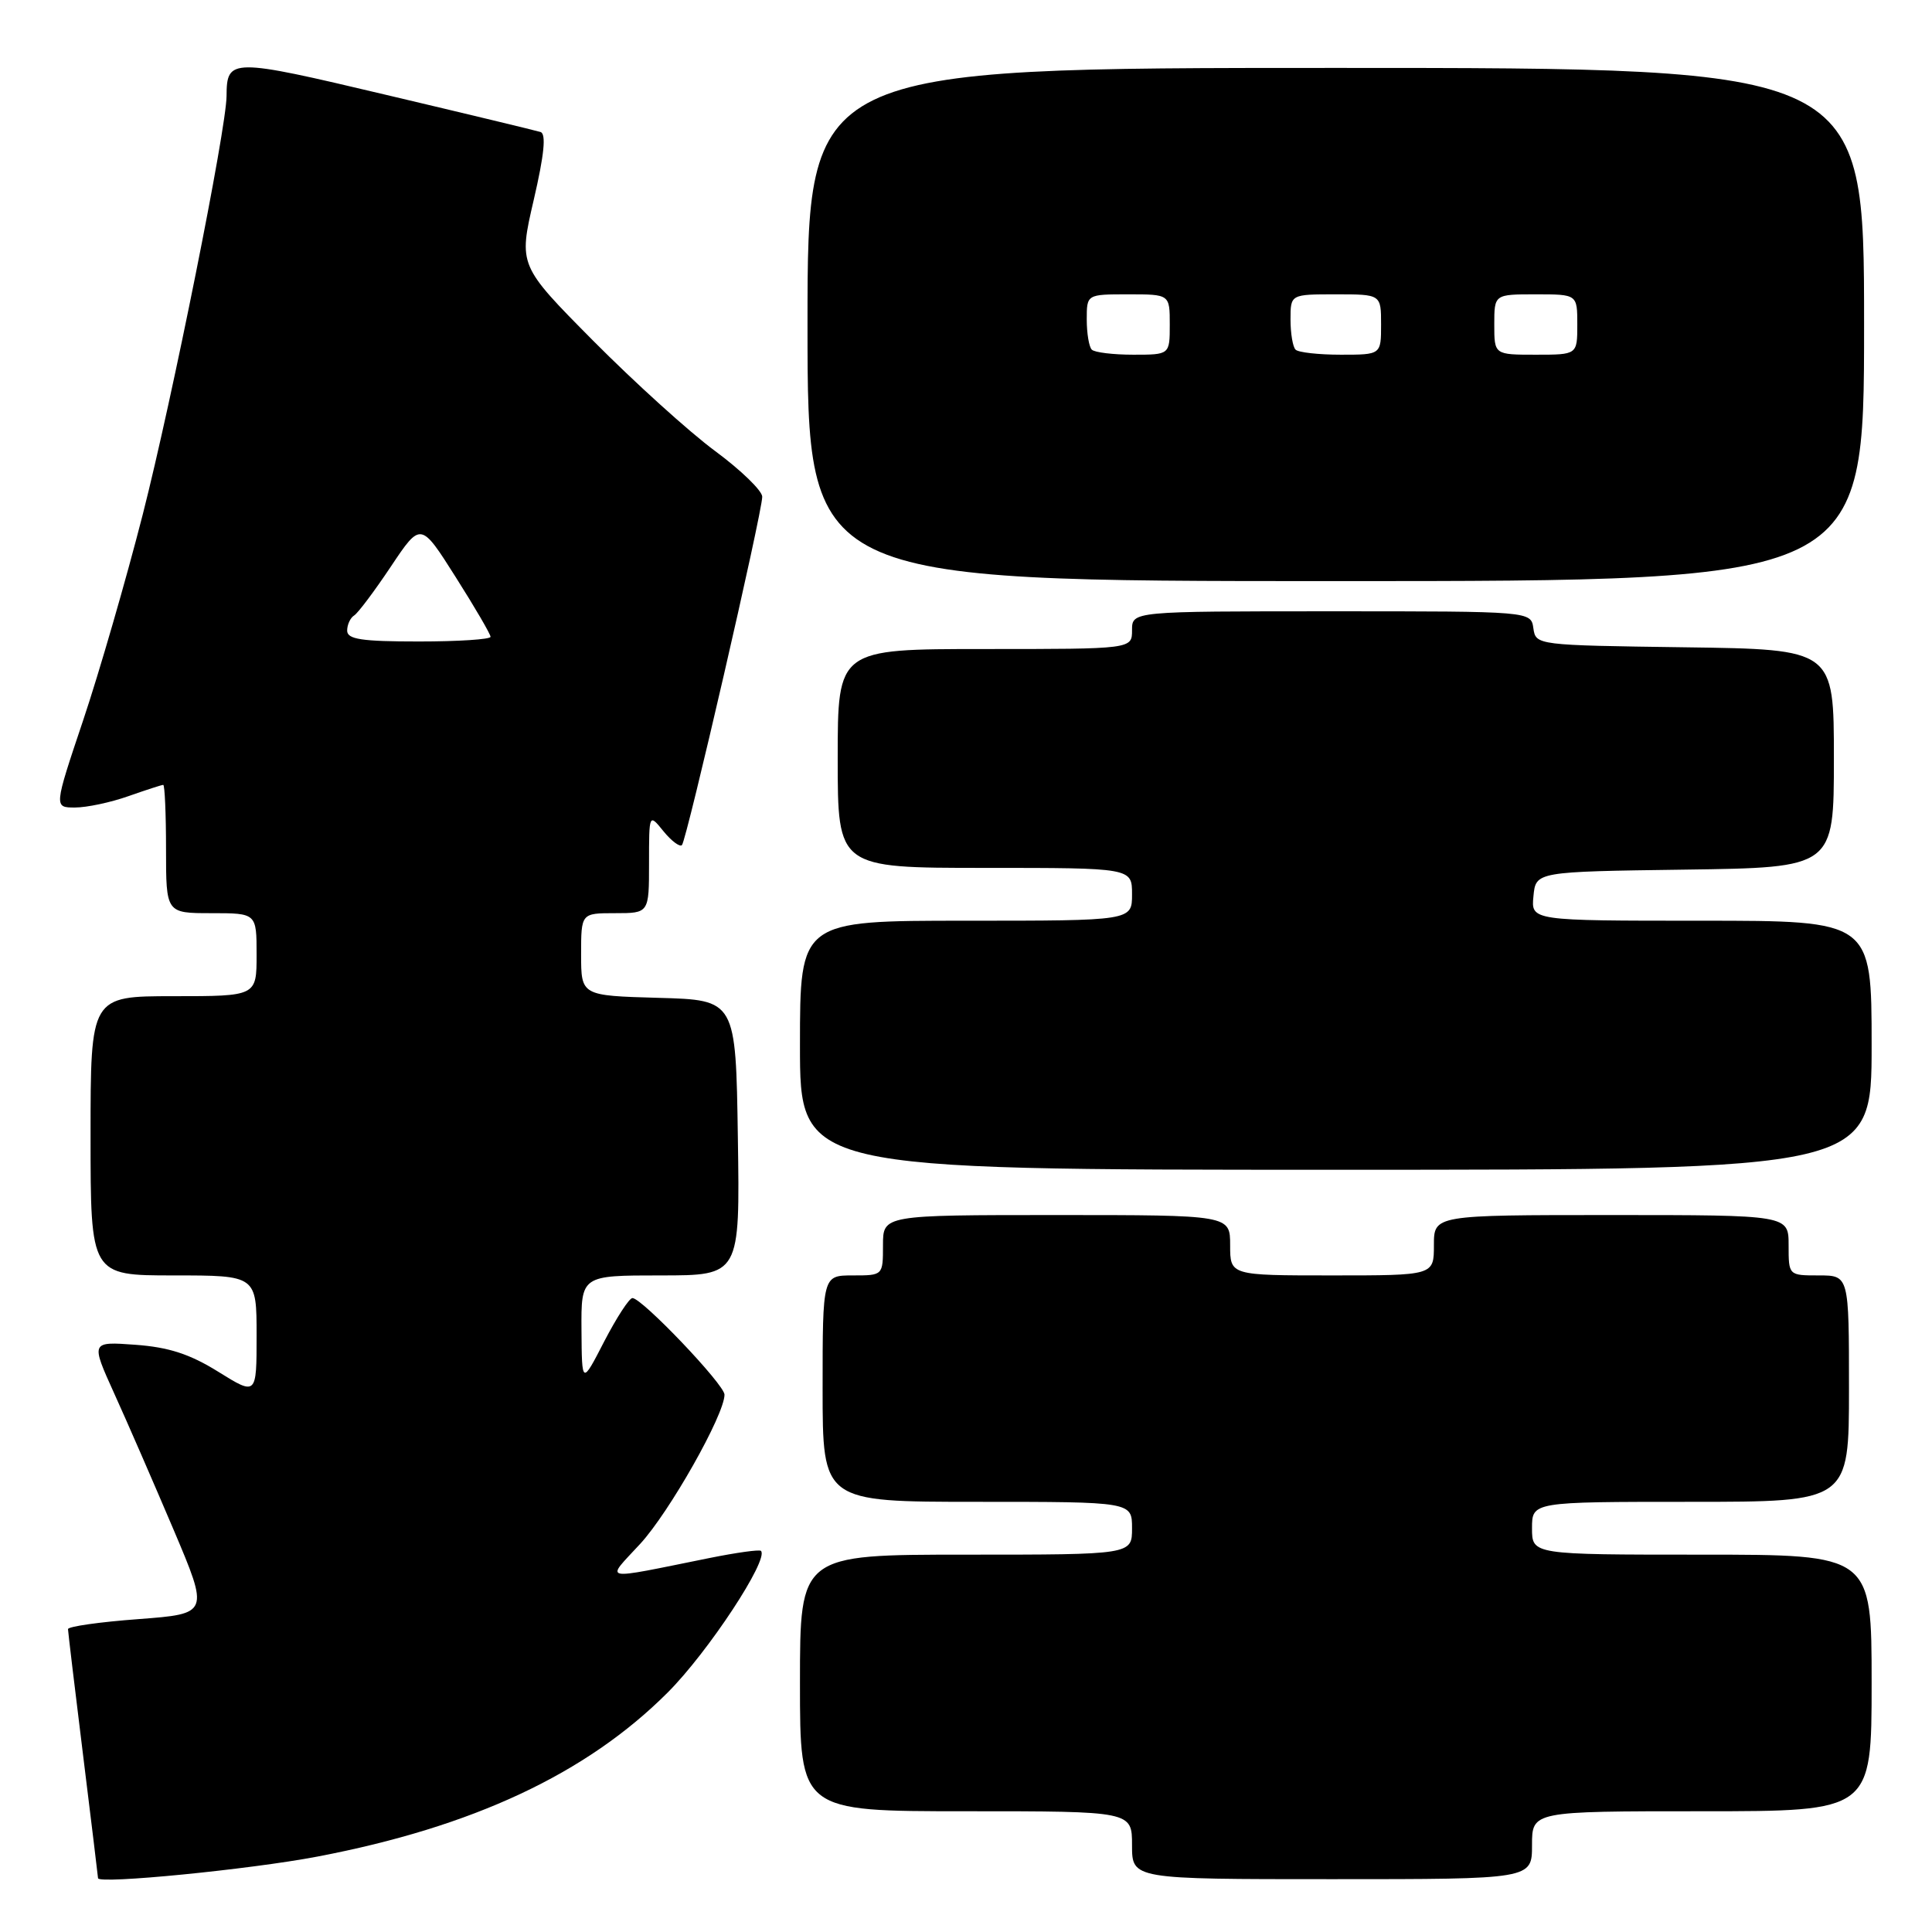 <?xml version="1.0" encoding="UTF-8" standalone="no"?>
<!DOCTYPE svg PUBLIC "-//W3C//DTD SVG 1.1//EN" "http://www.w3.org/Graphics/SVG/1.1/DTD/svg11.dtd" >
<svg xmlns="http://www.w3.org/2000/svg" xmlns:xlink="http://www.w3.org/1999/xlink" version="1.1" viewBox="0 0 256 256">
 <g >
 <path fill="currentColor"
d=" M 42.04 246.01 C 62.66 242.08 77.71 235.03 88.46 224.28 C 93.81 218.94 101.93 206.60 100.83 205.50 C 100.64 205.30 97.56 205.73 93.99 206.45 C 79.31 209.41 80.20 209.59 84.82 204.58 C 88.70 200.37 96.00 187.46 96.00 184.80 C 96.00 183.47 85.07 172.00 83.80 172.00 C 83.38 172.00 81.70 174.59 80.06 177.75 C 77.10 183.50 77.10 183.50 77.05 176.25 C 77.00 169.00 77.00 169.00 87.52 169.00 C 98.05 169.00 98.05 169.00 97.77 150.75 C 97.50 132.50 97.50 132.50 87.25 132.22 C 77.00 131.93 77.00 131.93 77.00 126.47 C 77.00 121.00 77.00 121.00 81.50 121.00 C 86.00 121.00 86.00 121.00 86.00 114.39 C 86.00 107.78 86.00 107.78 87.91 110.14 C 88.97 111.44 90.07 112.26 90.36 111.98 C 90.98 111.35 101.00 67.91 101.00 65.82 C 101.00 65.03 98.19 62.30 94.75 59.76 C 91.31 57.22 84.05 50.64 78.60 45.15 C 68.71 35.17 68.71 35.17 70.72 26.50 C 72.12 20.47 72.39 17.73 71.62 17.49 C 71.00 17.30 61.76 15.07 51.08 12.55 C 30.56 7.69 30.05 7.69 30.02 12.72 C 29.99 17.10 22.84 52.79 18.91 68.19 C 16.70 76.83 13.15 89.09 11.02 95.44 C 7.14 107.00 7.14 107.00 9.94 107.00 C 11.49 107.00 14.66 106.33 17.00 105.50 C 19.34 104.68 21.42 104.00 21.63 104.00 C 21.83 104.00 22.00 107.83 22.00 112.50 C 22.00 121.00 22.00 121.00 28.00 121.00 C 34.00 121.00 34.00 121.00 34.00 126.50 C 34.00 132.00 34.00 132.00 23.00 132.00 C 12.00 132.00 12.00 132.00 12.00 150.50 C 12.00 169.00 12.00 169.00 23.00 169.00 C 34.00 169.00 34.00 169.00 34.00 176.96 C 34.00 184.92 34.00 184.92 28.93 181.77 C 25.16 179.42 22.35 178.51 17.94 178.19 C 12.02 177.76 12.02 177.76 15.13 184.63 C 16.85 188.41 20.38 196.53 22.99 202.67 C 27.72 213.83 27.72 213.83 18.36 214.54 C 13.21 214.92 9.00 215.52 9.01 215.87 C 9.02 216.22 9.91 223.70 11.00 232.50 C 12.09 241.30 12.98 248.67 12.99 248.87 C 13.01 249.69 33.13 247.71 42.04 246.01 Z  M 203.00 244.50 C 203.00 240.00 203.00 240.00 225.50 240.00 C 248.00 240.00 248.00 240.00 248.00 223.00 C 248.00 206.00 248.00 206.00 225.50 206.00 C 203.00 206.00 203.00 206.00 203.00 202.50 C 203.00 199.00 203.00 199.00 224.00 199.00 C 245.00 199.00 245.00 199.00 245.00 184.00 C 245.00 169.00 245.00 169.00 241.00 169.00 C 237.00 169.00 237.00 169.00 237.00 165.00 C 237.00 161.00 237.00 161.00 213.50 161.00 C 190.00 161.00 190.00 161.00 190.00 165.00 C 190.00 169.00 190.00 169.00 176.50 169.00 C 163.00 169.00 163.00 169.00 163.00 165.00 C 163.00 161.00 163.00 161.00 140.00 161.00 C 117.00 161.00 117.00 161.00 117.00 165.00 C 117.00 169.00 117.00 169.00 113.00 169.00 C 109.00 169.00 109.00 169.00 109.00 184.00 C 109.00 199.00 109.00 199.00 129.50 199.00 C 150.00 199.00 150.00 199.00 150.00 202.50 C 150.00 206.00 150.00 206.00 128.00 206.00 C 106.00 206.00 106.00 206.00 106.00 223.00 C 106.00 240.00 106.00 240.00 128.00 240.00 C 150.00 240.00 150.00 240.00 150.00 244.50 C 150.00 249.00 150.00 249.00 176.50 249.00 C 203.00 249.00 203.00 249.00 203.00 244.50 Z  M 248.00 138.50 C 248.00 122.00 248.00 122.00 225.44 122.00 C 202.87 122.00 202.87 122.00 203.19 118.75 C 203.50 115.50 203.50 115.50 223.25 115.23 C 243.00 114.96 243.00 114.96 243.00 100.50 C 243.00 86.04 243.00 86.04 223.25 85.77 C 203.62 85.50 203.50 85.49 203.18 83.25 C 202.86 81.00 202.86 81.00 176.43 81.00 C 150.00 81.00 150.00 81.00 150.00 83.50 C 150.00 86.00 150.00 86.00 130.50 86.00 C 111.00 86.00 111.00 86.00 111.00 100.50 C 111.00 115.00 111.00 115.00 130.50 115.00 C 150.00 115.00 150.00 115.00 150.00 118.50 C 150.00 122.00 150.00 122.00 128.00 122.00 C 106.00 122.00 106.00 122.00 106.00 138.50 C 106.00 155.00 106.00 155.00 177.00 155.00 C 248.00 155.00 248.00 155.00 248.00 138.50 Z  M 247.00 43.00 C 247.00 9.00 247.00 9.00 177.00 9.00 C 107.00 9.00 107.00 9.00 107.00 43.00 C 107.00 77.00 107.00 77.00 177.00 77.00 C 247.00 77.00 247.00 77.00 247.00 43.00 Z  M 46.00 83.56 C 46.00 82.77 46.42 81.86 46.93 81.55 C 47.44 81.23 49.63 78.31 51.80 75.06 C 55.75 69.15 55.75 69.15 60.37 76.45 C 62.92 80.47 65.00 84.04 65.00 84.38 C 65.00 84.72 60.73 85.00 55.50 85.00 C 47.90 85.00 46.00 84.71 46.00 83.56 Z  M 144.67 46.33 C 144.30 45.97 144.00 44.17 144.00 42.33 C 144.00 39.00 144.00 39.00 149.50 39.00 C 155.00 39.00 155.00 39.00 155.00 43.00 C 155.00 47.00 155.00 47.00 150.17 47.00 C 147.51 47.00 145.03 46.70 144.67 46.33 Z  M 171.67 46.33 C 171.30 45.97 171.00 44.17 171.00 42.33 C 171.00 39.00 171.00 39.00 177.00 39.00 C 183.00 39.00 183.00 39.00 183.00 43.00 C 183.00 47.00 183.00 47.00 177.67 47.00 C 174.73 47.00 172.03 46.70 171.67 46.33 Z  M 198.00 43.00 C 198.00 39.00 198.00 39.00 203.50 39.00 C 209.00 39.00 209.00 39.00 209.00 43.00 C 209.00 47.00 209.00 47.00 203.50 47.00 C 198.00 47.00 198.00 47.00 198.00 43.00 Z "/>
</g>
</svg>